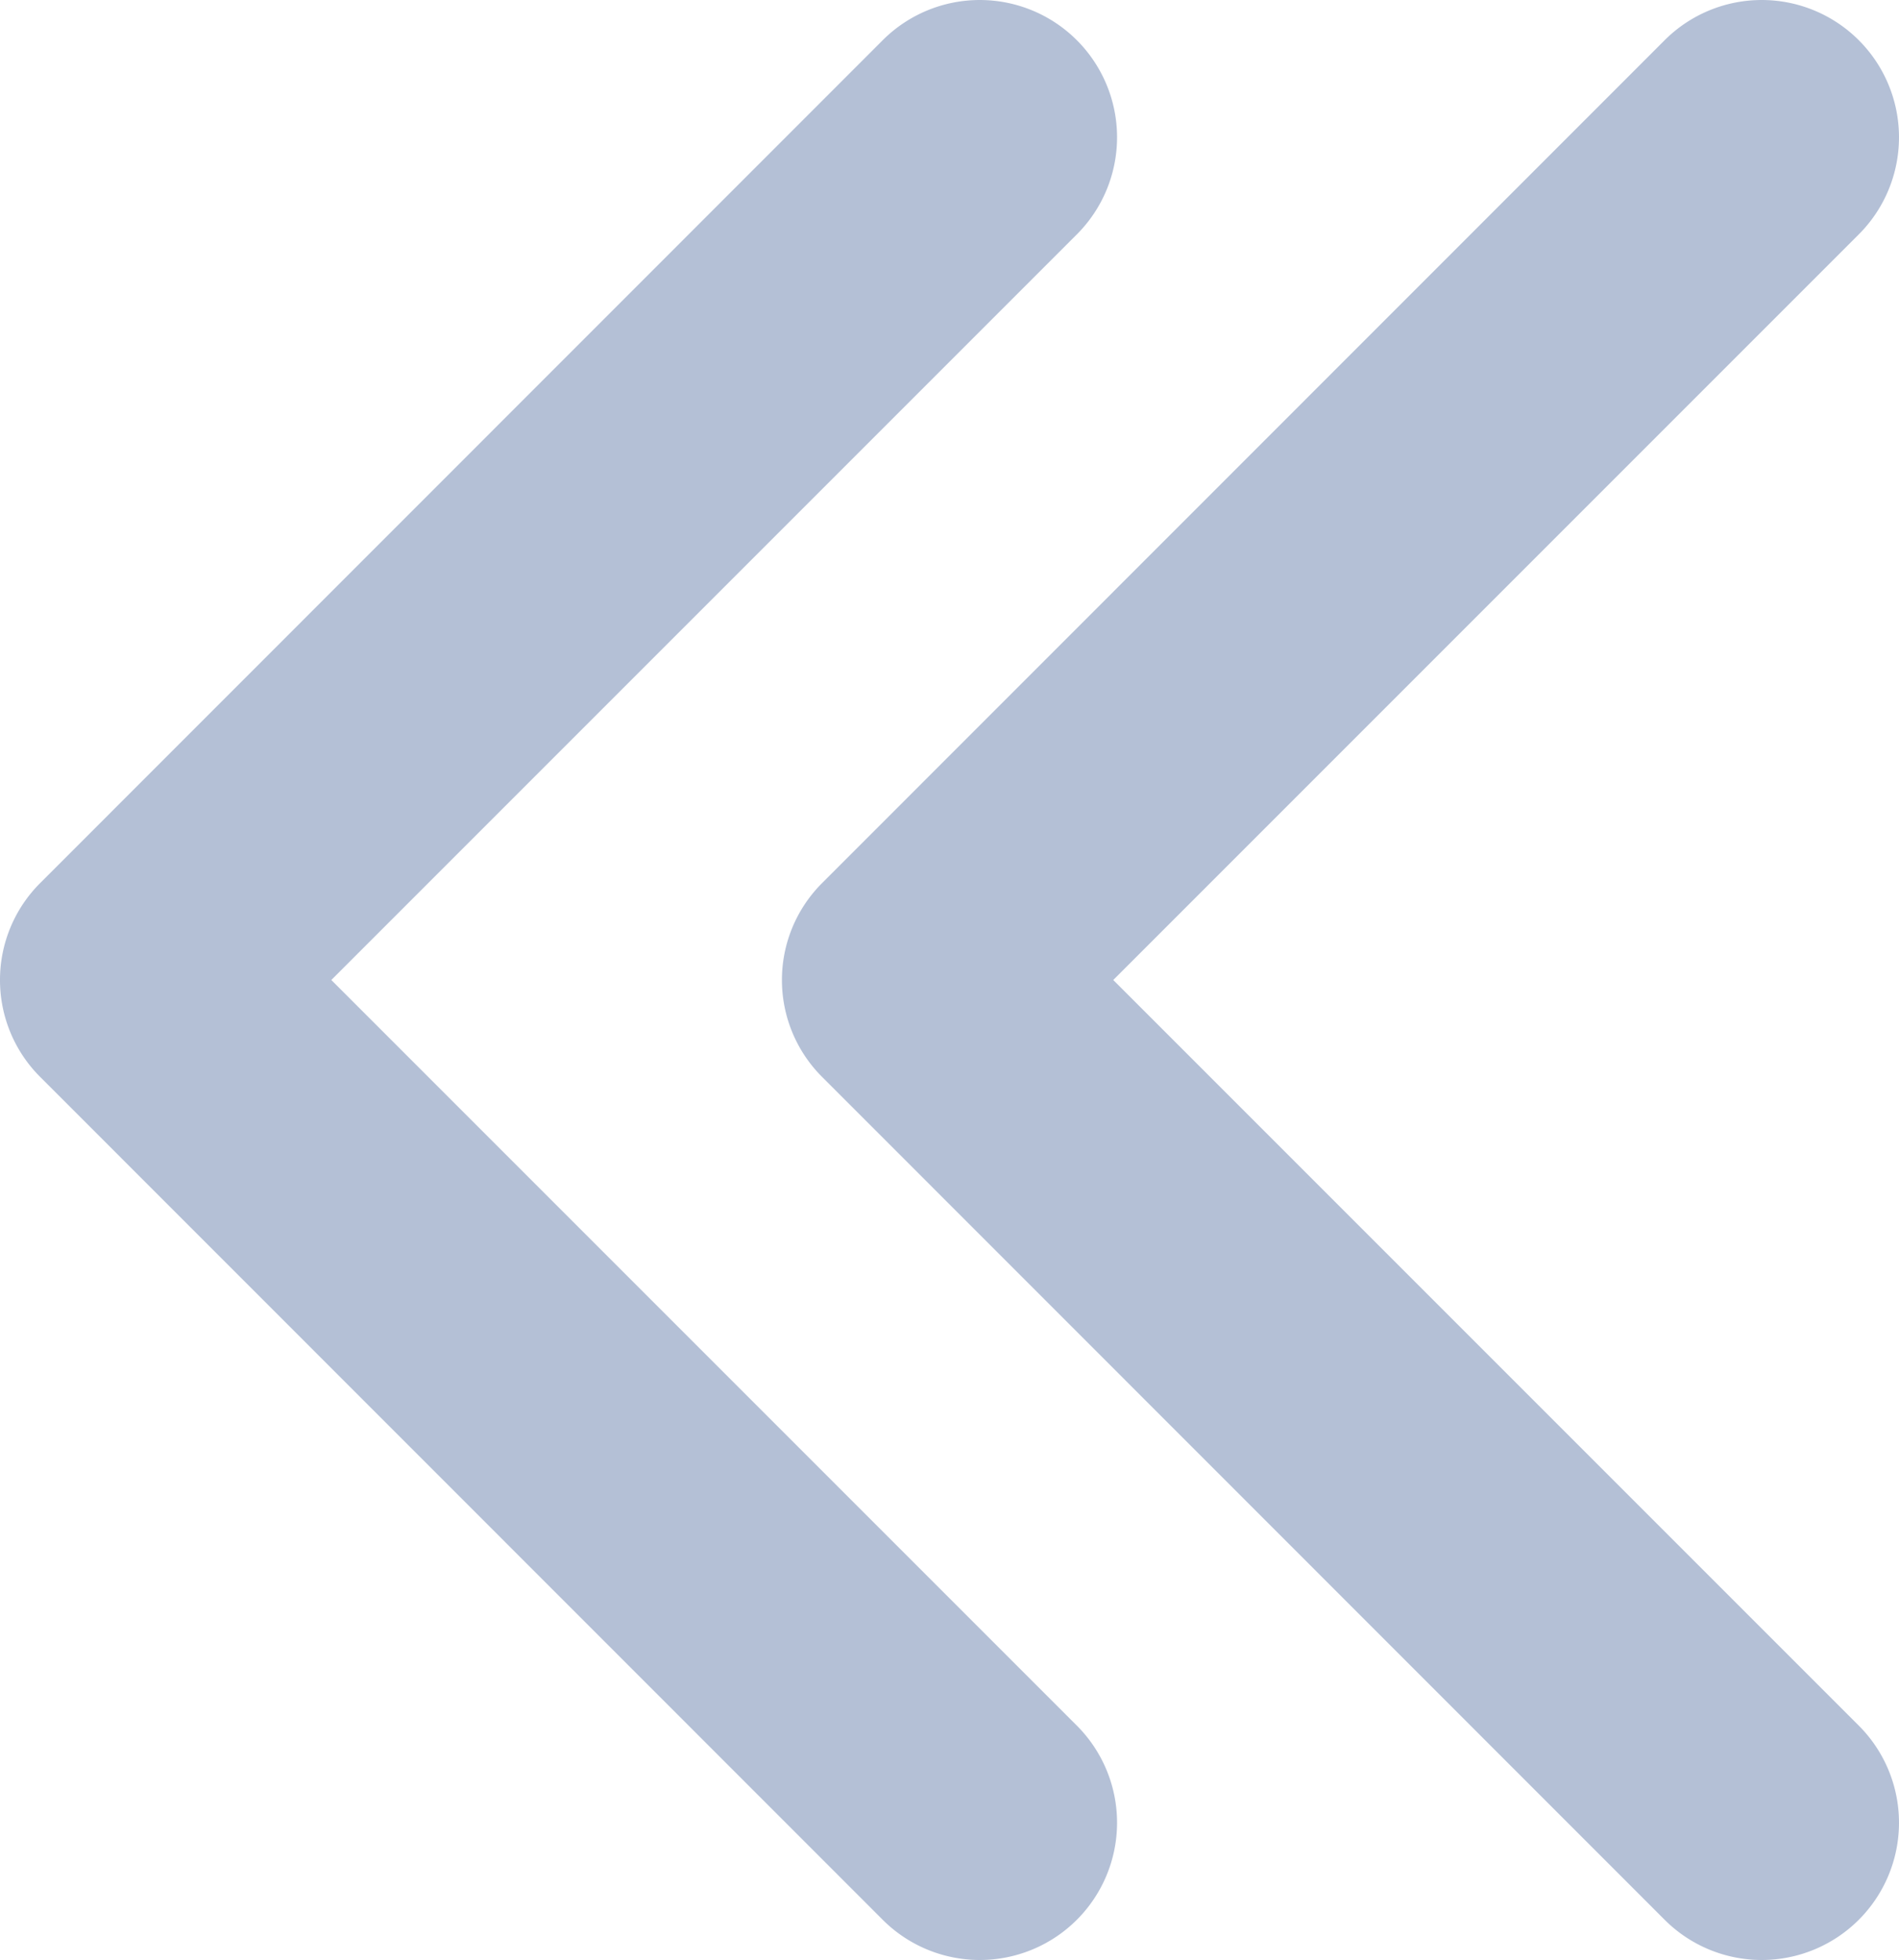 <svg xmlns="http://www.w3.org/2000/svg" viewBox="0 0 85 87.71"><defs><style>.cls-1{fill:#b4c0d6;}</style></defs><title>double-grey-left-arrow</title><g id="Layer_2" data-name="Layer 2"><g id="Layer_1-2" data-name="Layer 1"><path class="cls-1" d="M0,43.86a6.12,6.12,0,0,1,1.8-4.34L39.51,1.8a6.14,6.14,0,1,1,8.69,8.69h0L14.83,43.86,48.2,77.23a6.14,6.14,0,0,1-8.69,8.69h0L1.8,48.2A6.12,6.12,0,0,1,0,43.86Z"/><path class="cls-1" d="M35,43.86a6.12,6.12,0,0,1,1.8-4.34L74.51,1.8a6.14,6.14,0,1,1,8.69,8.69h0L49.83,43.86,83.2,77.23a6.14,6.14,0,0,1-8.69,8.69h0L36.8,48.2A6.12,6.12,0,0,1,35,43.86Z"/></g></g></svg>